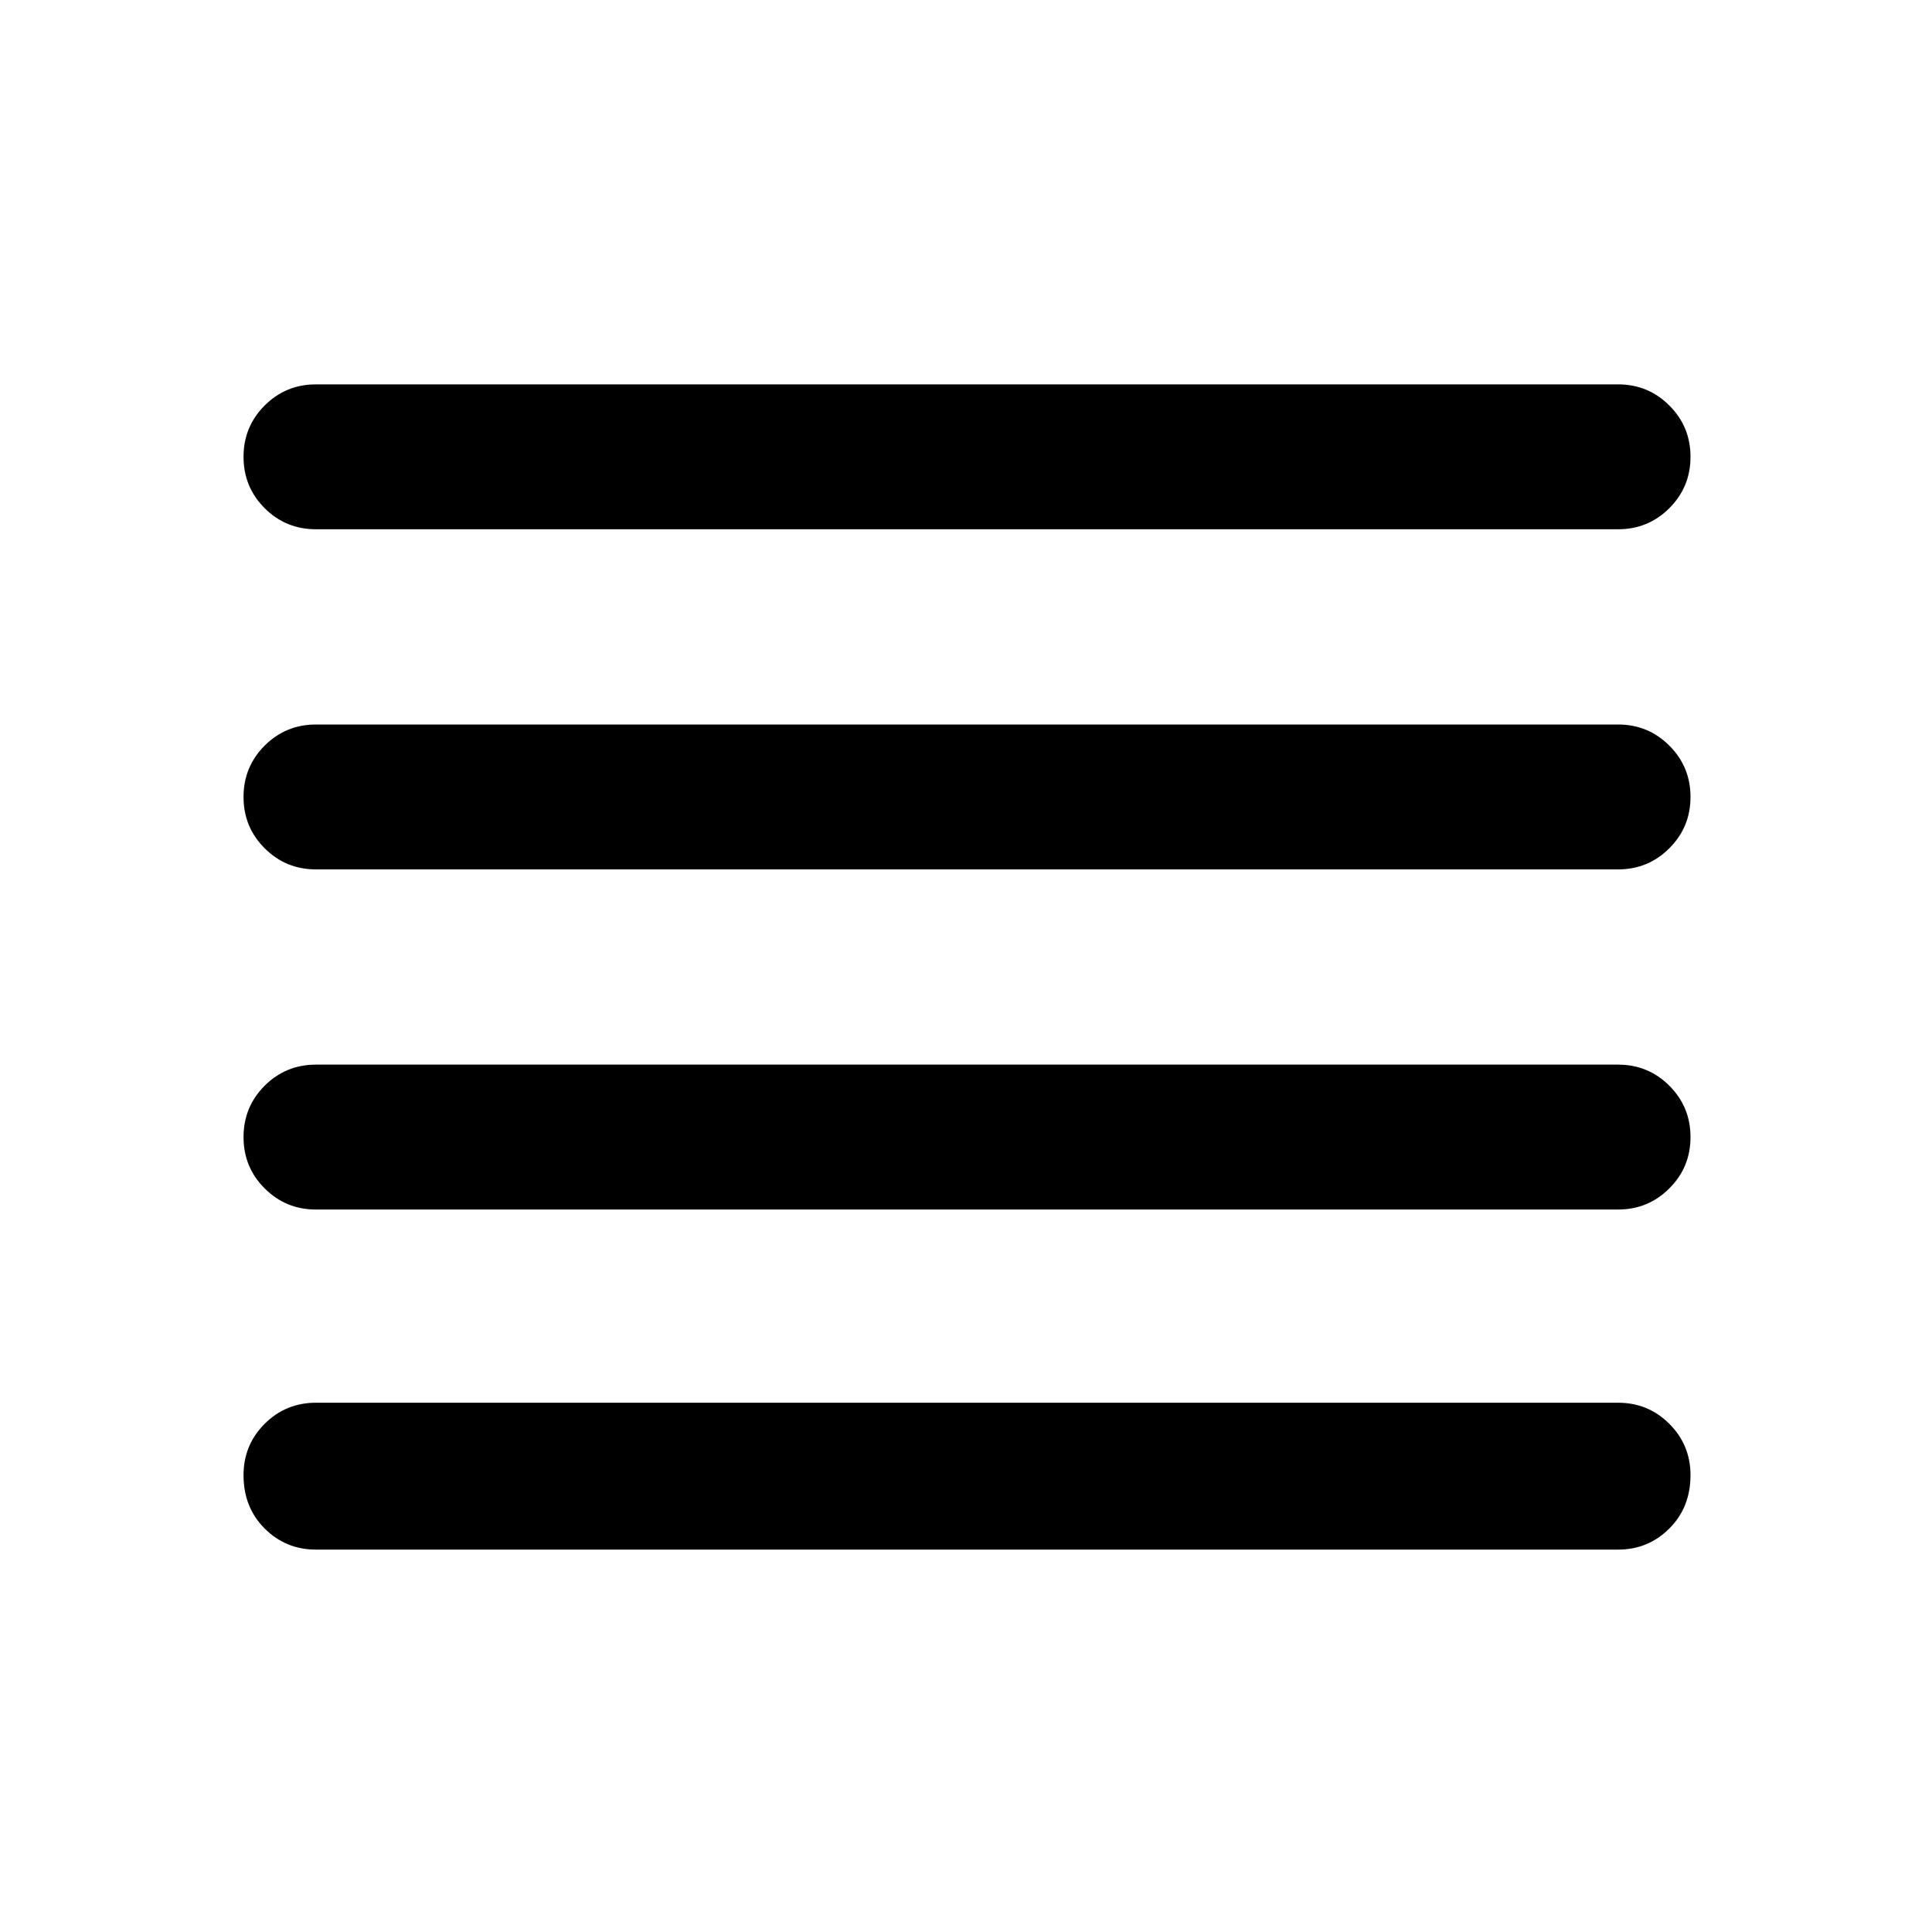 <svg xmlns="http://www.w3.org/2000/svg" height="40" width="40"><path d="M6.542 25.042q-.625 0-1.063-.438-.437-.437-.437-1.062t.437-1.063q.438-.437 1.063-.437H33.5q.625 0 1.062.437.438.438.438 1.063t-.438 1.062q-.437.438-1.062.438Zm0 7.041q-.625 0-1.063-.437-.437-.438-.437-1.104 0-.625.437-1.063.438-.437 1.063-.437H33.5q.625 0 1.062.437.438.438.438 1.063 0 .666-.438 1.104-.437.437-1.062.437Zm0-14.083q-.625 0-1.063-.438-.437-.437-.437-1.062t.437-1.062Q5.917 15 6.542 15H33.5q.625 0 1.062.438.438.437.438 1.062t-.438 1.062Q34.125 18 33.5 18Zm0-7.042q-.625 0-1.063-.437-.437-.438-.437-1.063t.437-1.062q.438-.438 1.063-.438H33.5q.625 0 1.062.438.438.437.438 1.062t-.438 1.063q-.437.437-1.062.437Z"/></svg>
